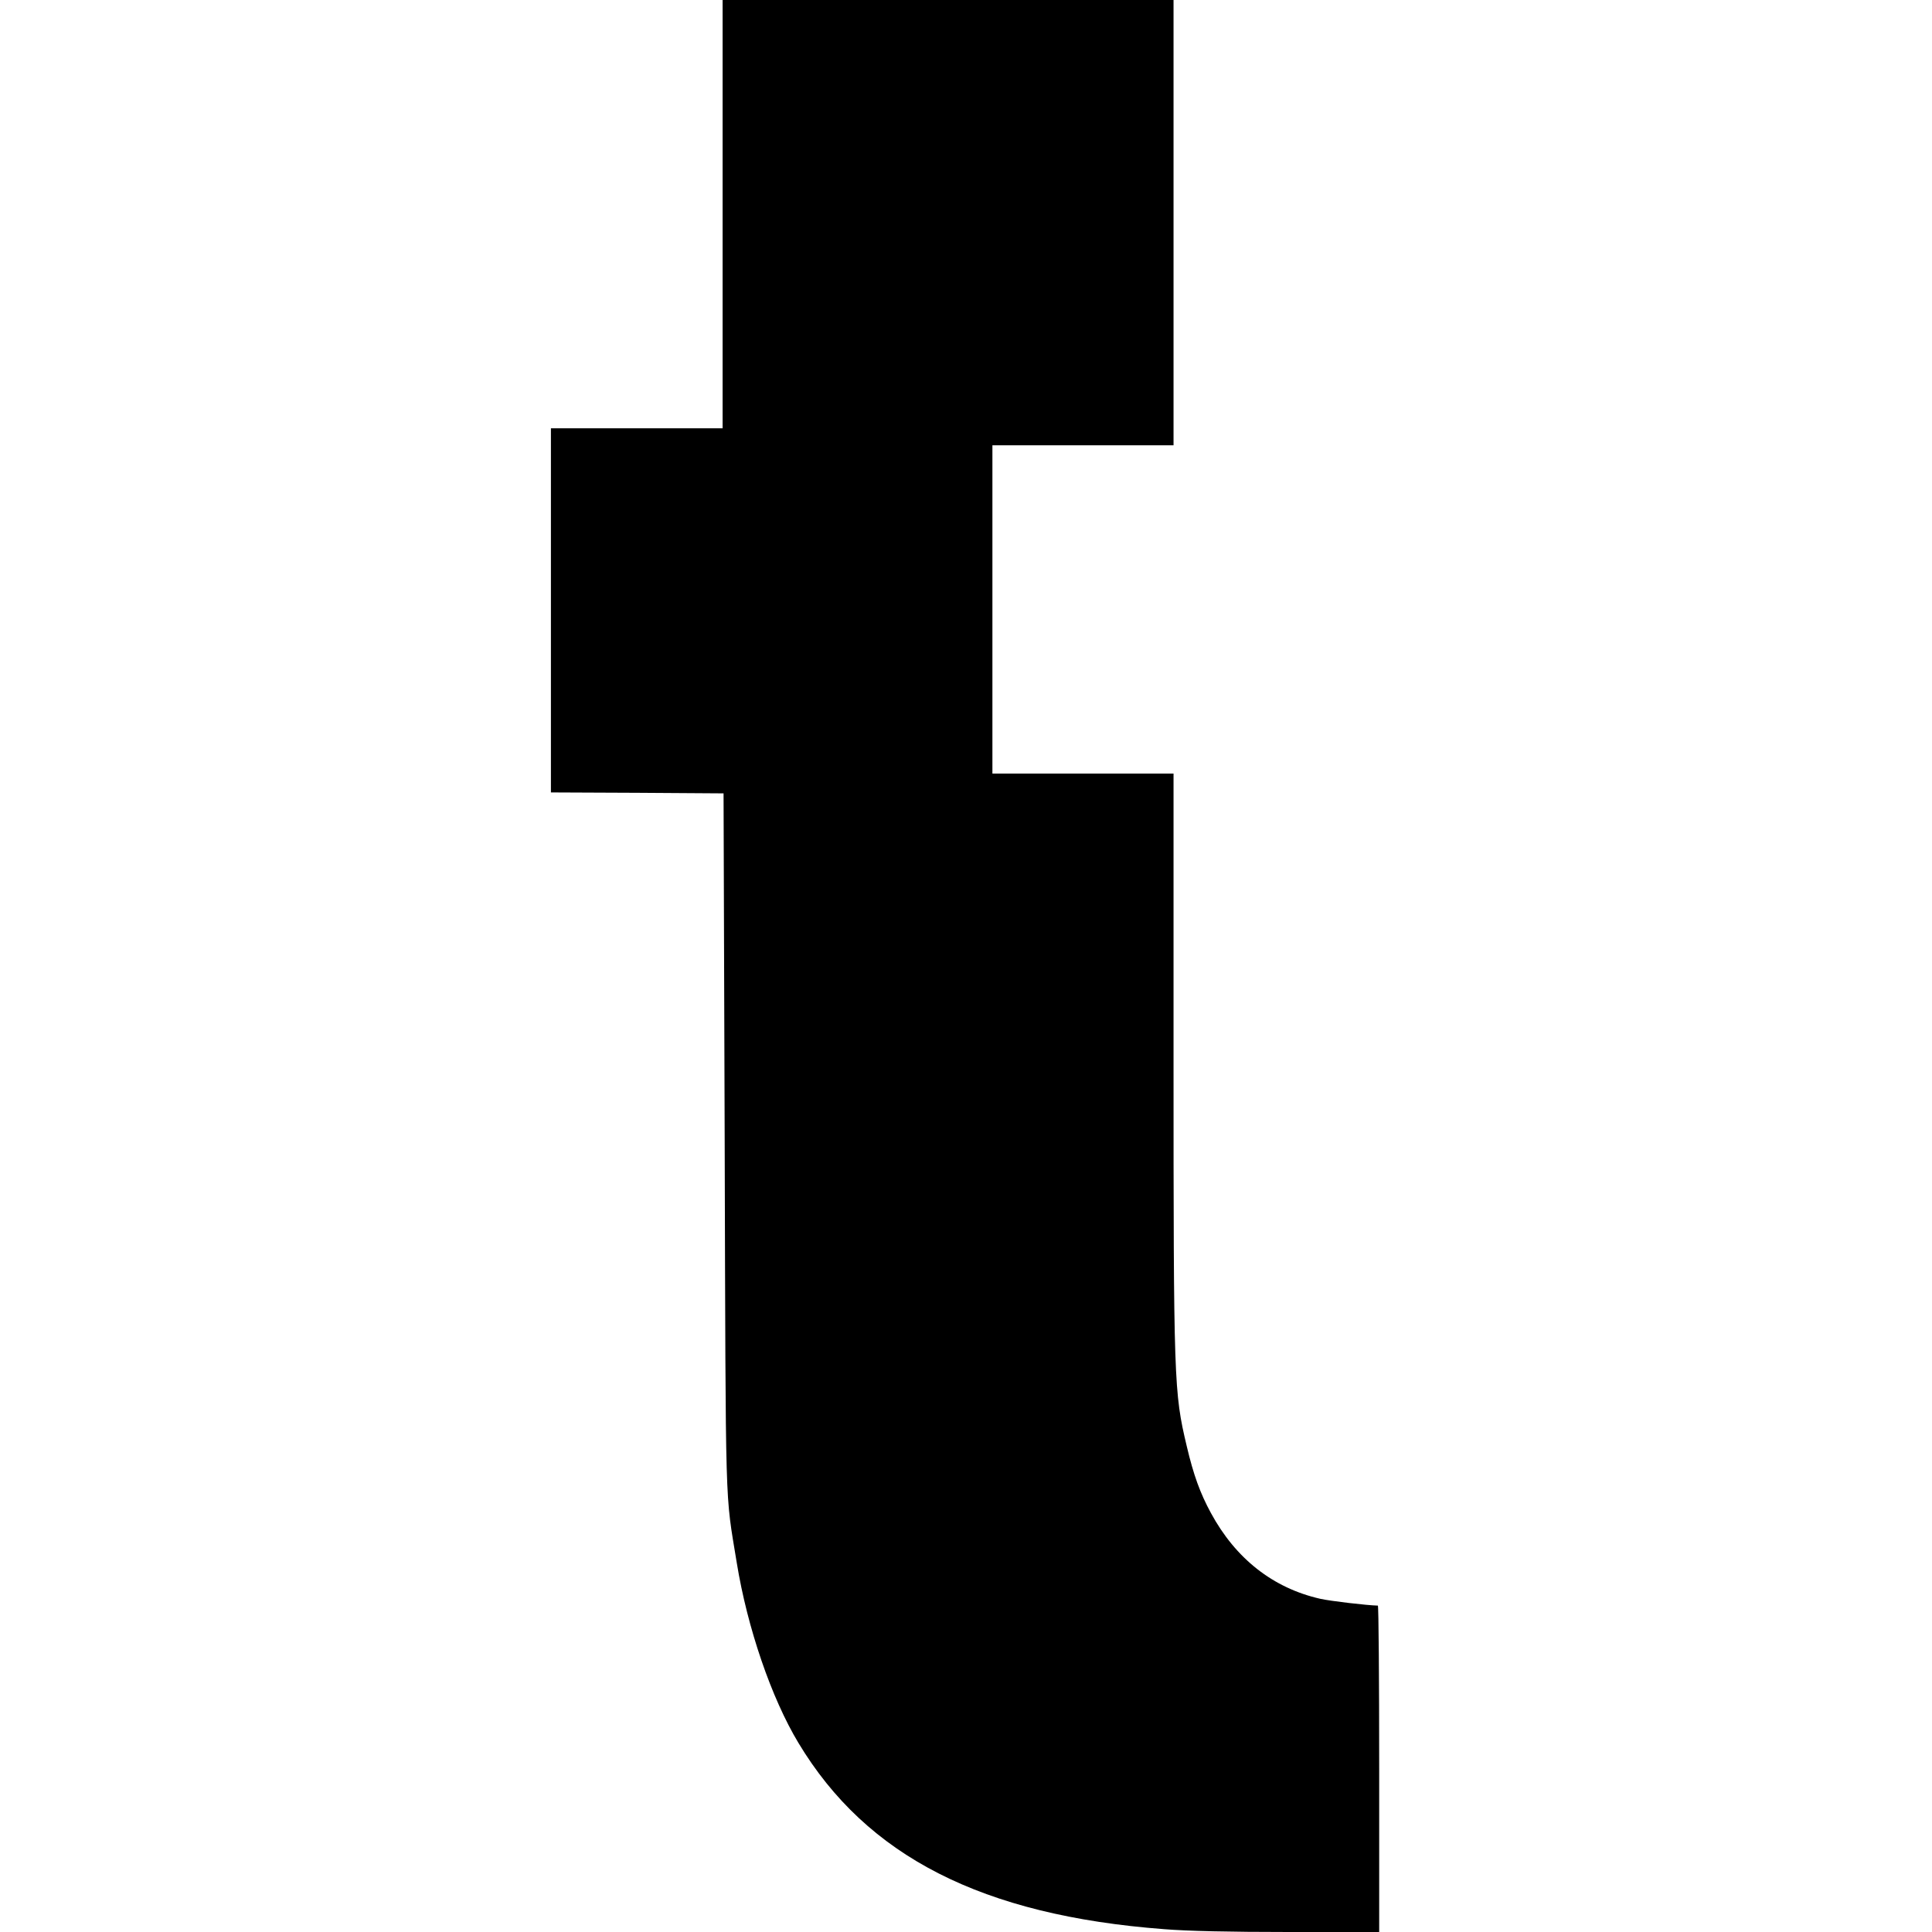 <?xml version="1.0" standalone="no"?>
<!DOCTYPE svg PUBLIC "-//W3C//DTD SVG 20010904//EN"
 "http://www.w3.org/TR/2001/REC-SVG-20010904/DTD/svg10.dtd">
<svg version="1.0" xmlns="http://www.w3.org/2000/svg"
 width="1024pt" height="1024pt" viewBox="0 0 1024 1024"
 preserveAspectRatio="xMidYMid meet">
<g transform="translate(0,1024) scale(0.1,-0.1)"
fill="#000000" stroke="none">
<path d="M3830 9105 l0 -1135 -455 0 -455 0 0 -965 0 -965 458 -2 457 -3 6
-1845 c6 -2017 1 -1845 64 -2233 56 -345 184 -718 327 -955 362 -602 975 -914
1938 -987 123 -10 346 -15 663 -15 l477 0 0 865 c0 476 -3 865 -7 865 -55 1
-252 24 -305 36 -251 57 -449 213 -580 455 -57 105 -92 201 -128 354 -68 286
-70 339 -70 2063 l0 1502 -480 0 -480 0 0 870 0 870 480 0 480 0 0 1180 0
1180 -1195 0 -1195 0 0 -1135z"/>
</g>
</svg>
